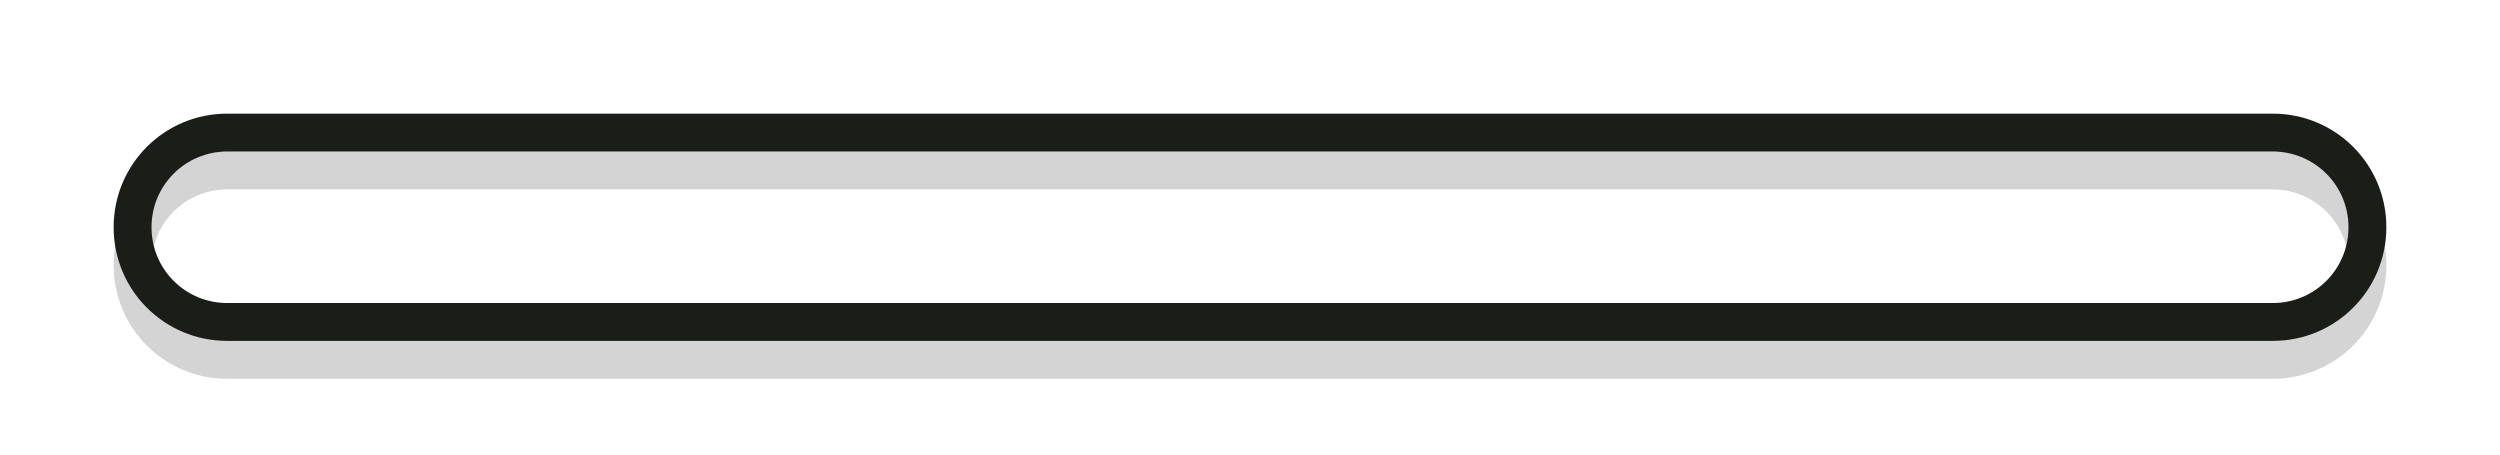<?xml version="1.0" encoding="UTF-8" standalone="no"?>
<!-- Created with Inkscape (http://www.inkscape.org/) -->

<svg
   xmlns:dc="http://purl.org/dc/elements/1.1/"
   xmlns:cc="http://creativecommons.org/ns#"
   xmlns:rdf="http://www.w3.org/1999/02/22-rdf-syntax-ns#"
   xmlns:svg="http://www.w3.org/2000/svg"
   xmlns="http://www.w3.org/2000/svg"
   xmlns:xlink="http://www.w3.org/1999/xlink"
   xmlns:sodipodi="http://sodipodi.sourceforge.net/DTD/sodipodi-0.dtd"
   xmlns:inkscape="http://www.inkscape.org/namespaces/inkscape"
   width="66"
   height="12"
   id="svg2"
   version="1.1"
   inkscape:version="0.48.4 r9939"
   sodipodi:docname="progressbar_border.svg">
  <defs
     id="defs4">
    <linearGradient
       id="linearGradient3761">
      <stop
         style="stop-color:#6b7e58;stop-opacity:1;"
         offset="0"
         id="stop3763" />
      <stop
         style="stop-color:#3b4531;stop-opacity:1;"
         offset="1"
         id="stop3765" />
    </linearGradient>
    <linearGradient
       inkscape:collect="always"
       xlink:href="#linearGradient3761-0"
       id="linearGradient3767-4"
       x1="27"
       y1="3"
       x2="27"
       y2="7"
       gradientUnits="userSpaceOnUse"
       gradientTransform="matrix(0.969,0,0,1.536,1.964,-2.589)" />
    <linearGradient
       inkscape:collect="always"
       id="linearGradient3761-0">
      <stop
         style="stop-color:#5a6a4a;stop-opacity:1"
         offset="0"
         id="stop3763-5" />
      <stop
         style="stop-color:#3f4a34;stop-opacity:1"
         offset="1"
         id="stop3765-6" />
    </linearGradient>
  </defs>
  <sodipodi:namedview
     id="base"
     pagecolor="#ebebeb"
     bordercolor="#666666"
     borderopacity="1.0"
     inkscape:pageopacity="0.58039216"
     inkscape:pageshadow="2"
     inkscape:zoom="15.839192"
     inkscape:cx="17.528061"
     inkscape:cy="7.4255995"
     inkscape:document-units="px"
     inkscape:current-layer="layer1"
     showgrid="true"
     showguides="true"
     inkscape:guide-bbox="true"
     inkscape:window-width="1920"
     inkscape:window-height="1055"
     inkscape:window-x="0"
     inkscape:window-y="20"
     inkscape:window-maximized="1">
    <inkscape:grid
       type="xygrid"
       id="grid2985"
       empspacing="5"
       visible="true"
       enabled="true"
       snapvisiblegridlinesonly="true" />
  </sodipodi:namedview>
  <g
     inkscape:label="Ebene 1"
     inkscape:groupmode="layer"
     id="layer1"
     transform="translate(0,-1040.362)">
    <path
       style="fill:#000000;fill-opacity:1;opacity:0.17"
       d="m 6,1044.362 c -1.662,0 -3,1.338 -3,3 0,1.662 1.338,3 3,3 l 54,0 c 1.662,0 3,-1.338 3,-3 0,-1.662 -1.338,-3 -3,-3 l -54,0 z m 0,1 54,0 c 1.108,0 2,0.892 2,2 0,1.108 -0.892,2 -2,2 l -54,0 c -1.108,0 -2,-0.892 -2,-2 0,-1.108 0.892,-2 2,-2 z"
       id="rect3858-1"
       inkscape:connector-curvature="0" />
    <path
       style="fill:#1b1d19;fill-opacity:1"
       d="m 6,1043.362 c -1.662,0 -3,1.338 -3,3 0,1.662 1.338,3 3,3 l 54,0 c 1.662,0 3,-1.338 3,-3 0,-1.662 -1.338,-3 -3,-3 l -54,0 z m 0,1 54,0 c 1.108,0 2,0.892 2,2 0,1.108 -0.892,2 -2,2 l -54,0 c -1.108,0 -2,-0.892 -2,-2 0,-1.108 0.892,-2 2,-2 z"
       id="rect3858"
       inkscape:connector-curvature="0" />
  </g>
</svg>

